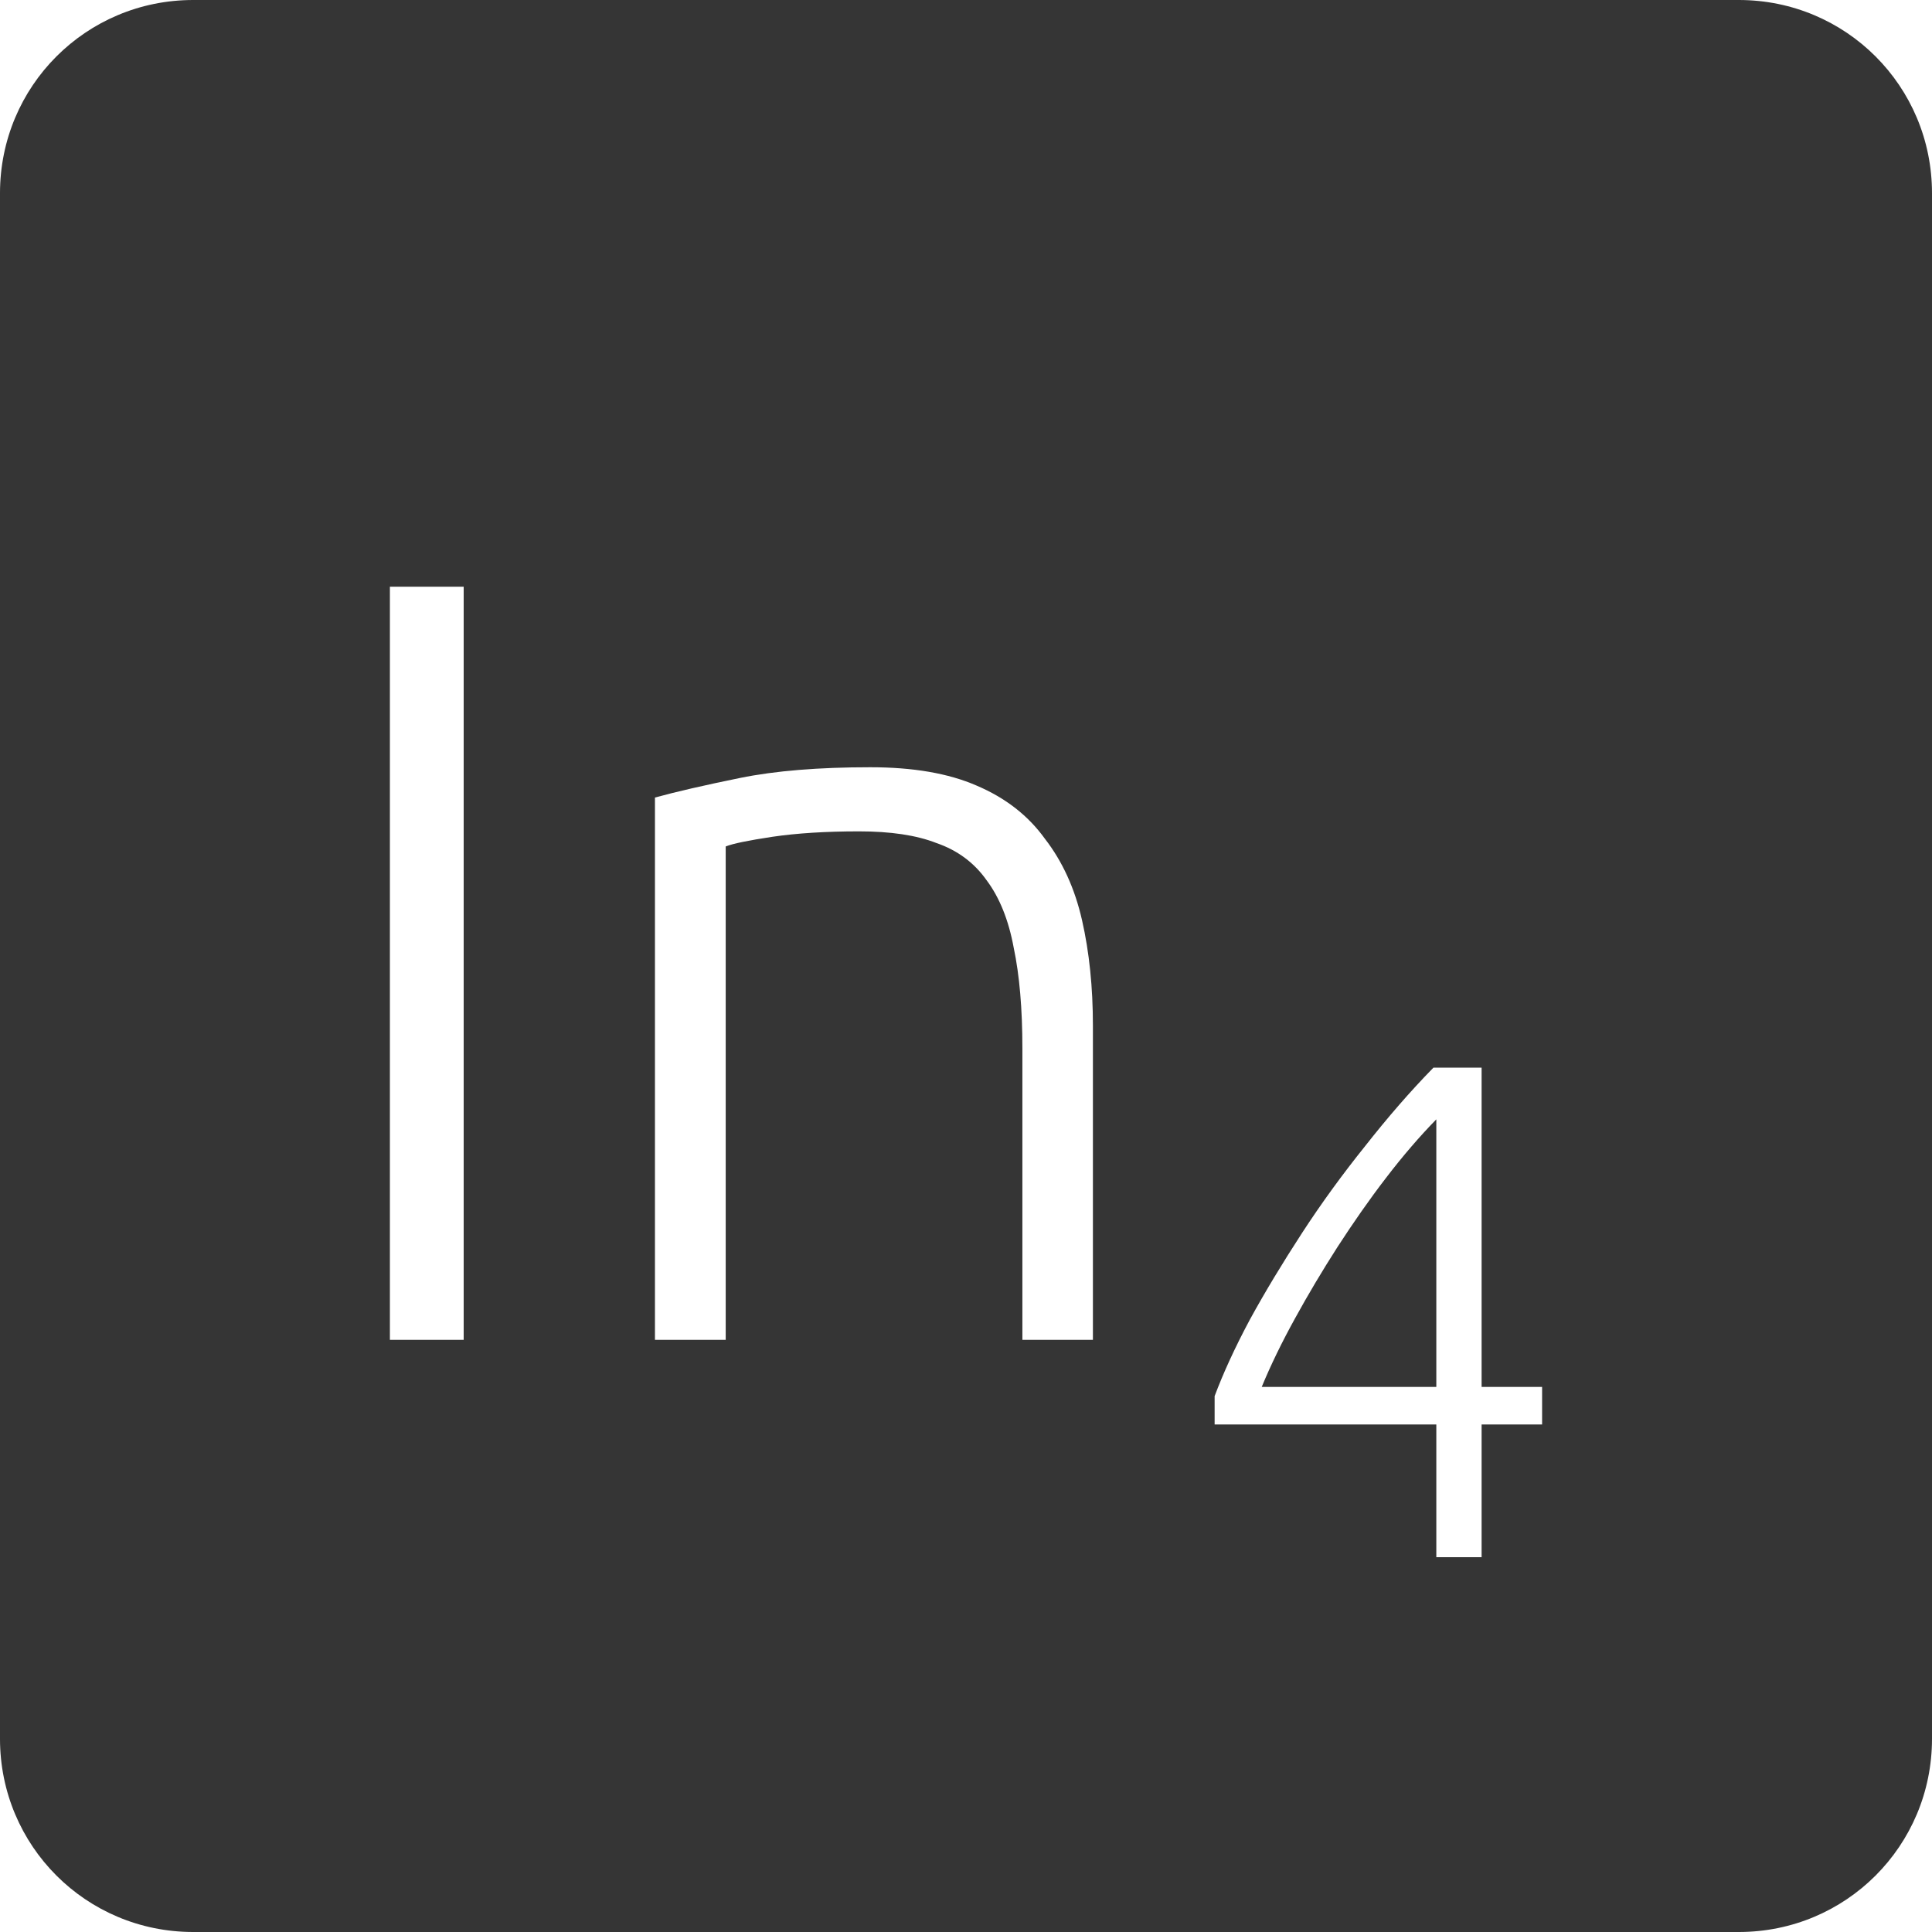 <?xml version="1.0" encoding="UTF-8" standalone="no"?>
<svg
   xmlns:dc="http://purl.org/dc/elements/1.1/"
   xmlns:cc="http://creativecommons.org/ns#"
   xmlns:rdf="http://www.w3.org/1999/02/22-rdf-syntax-ns#"
   xmlns:svg="http://www.w3.org/2000/svg"
   xmlns="http://www.w3.org/2000/svg"
   xmlns:sodipodi="http://sodipodi.sourceforge.net/DTD/sodipodi-0.dtd"
   xmlns:inkscape="http://www.inkscape.org/namespaces/inkscape"
   viewBox="0 0 16 16"
   id="svg2"
   version="1.1"
   inkscape:version="0.91 r13725"
   sodipodi:docname="indicator-keyboard-In-4.svg">
  <defs
     id="defs12" />
  <sodipodi:namedview
     pagecolor="#ffffff"
     bordercolor="#666666"
     borderopacity="1"
     objecttolerance="10"
     gridtolerance="10"
     guidetolerance="10"
     inkscape:pageopacity="0"
     inkscape:pageshadow="2"
     inkscape:window-width="459"
     inkscape:window-height="369"
     id="namedview10"
     showgrid="false"
     inkscape:zoom="14.75"
     inkscape:cx="8"
     inkscape:cy="8"
     inkscape:window-x="65"
     inkscape:window-y="24"
     inkscape:window-maximized="0"
     inkscape:current-layer="svg2" />
  <path
     style="fill:#353535;fill-opacity:1"
     d="M 1.6 0 C 0.713 2.9605947e-16 0 0.713 0 1.6 L 0 14.4 C 2.9605947e-16 15.287 0.713 16 1.6 16 L 14.4 16 C 15.287 16 16 15.287 16 14.4 L 16 1.6 C 16 0.713 15.287 0 14.4 0 L 1.6 0 z M 3.229 4.859 L 3.84 4.859 L 3.84 11.096 L 3.229 11.096 L 3.229 4.859 z M 7.207 6.354 C 7.561 6.354 7.854 6.404 8.088 6.506 C 8.328 6.608 8.516 6.755 8.654 6.947 C 8.798 7.133 8.901 7.357 8.961 7.621 C 9.021 7.885 9.051 8.176 9.051 8.494 L 9.051 11.096 L 8.467 11.096 L 8.467 8.684 C 8.467 8.354 8.443 8.076 8.395 7.848 C 8.353 7.62 8.278 7.433 8.17 7.289 C 8.068 7.145 7.93 7.042 7.756 6.982 C 7.588 6.916 7.373 6.885 7.115 6.885 C 6.839 6.885 6.6 6.9 6.396 6.93 C 6.198 6.96 6.07 6.986 6.01 7.01 L 6.01 11.096 L 5.424 11.096 L 5.424 6.605 C 5.598 6.557 5.833 6.503 6.127 6.443 C 6.421 6.383 6.781 6.354 7.207 6.354 z M 11.871 8.842 L 12.27 8.842 L 12.27 11.486 L 12.771 11.486 L 12.771 11.797 L 12.27 11.797 L 12.27 12.896 L 11.895 12.896 L 11.895 11.797 L 10.059 11.797 L 10.059 11.562 C 10.129 11.375 10.225 11.164 10.35 10.93 C 10.478 10.696 10.623 10.457 10.783 10.211 C 10.943 9.965 11.117 9.726 11.305 9.492 C 11.492 9.254 11.68 9.037 11.871 8.842 z M 11.895 9.27 C 11.758 9.41 11.619 9.571 11.479 9.754 C 11.338 9.937 11.205 10.129 11.076 10.328 C 10.951 10.523 10.834 10.719 10.725 10.918 C 10.615 11.117 10.523 11.307 10.449 11.486 L 11.895 11.486 L 11.895 9.27 z "
     id="path4" />
</svg>
